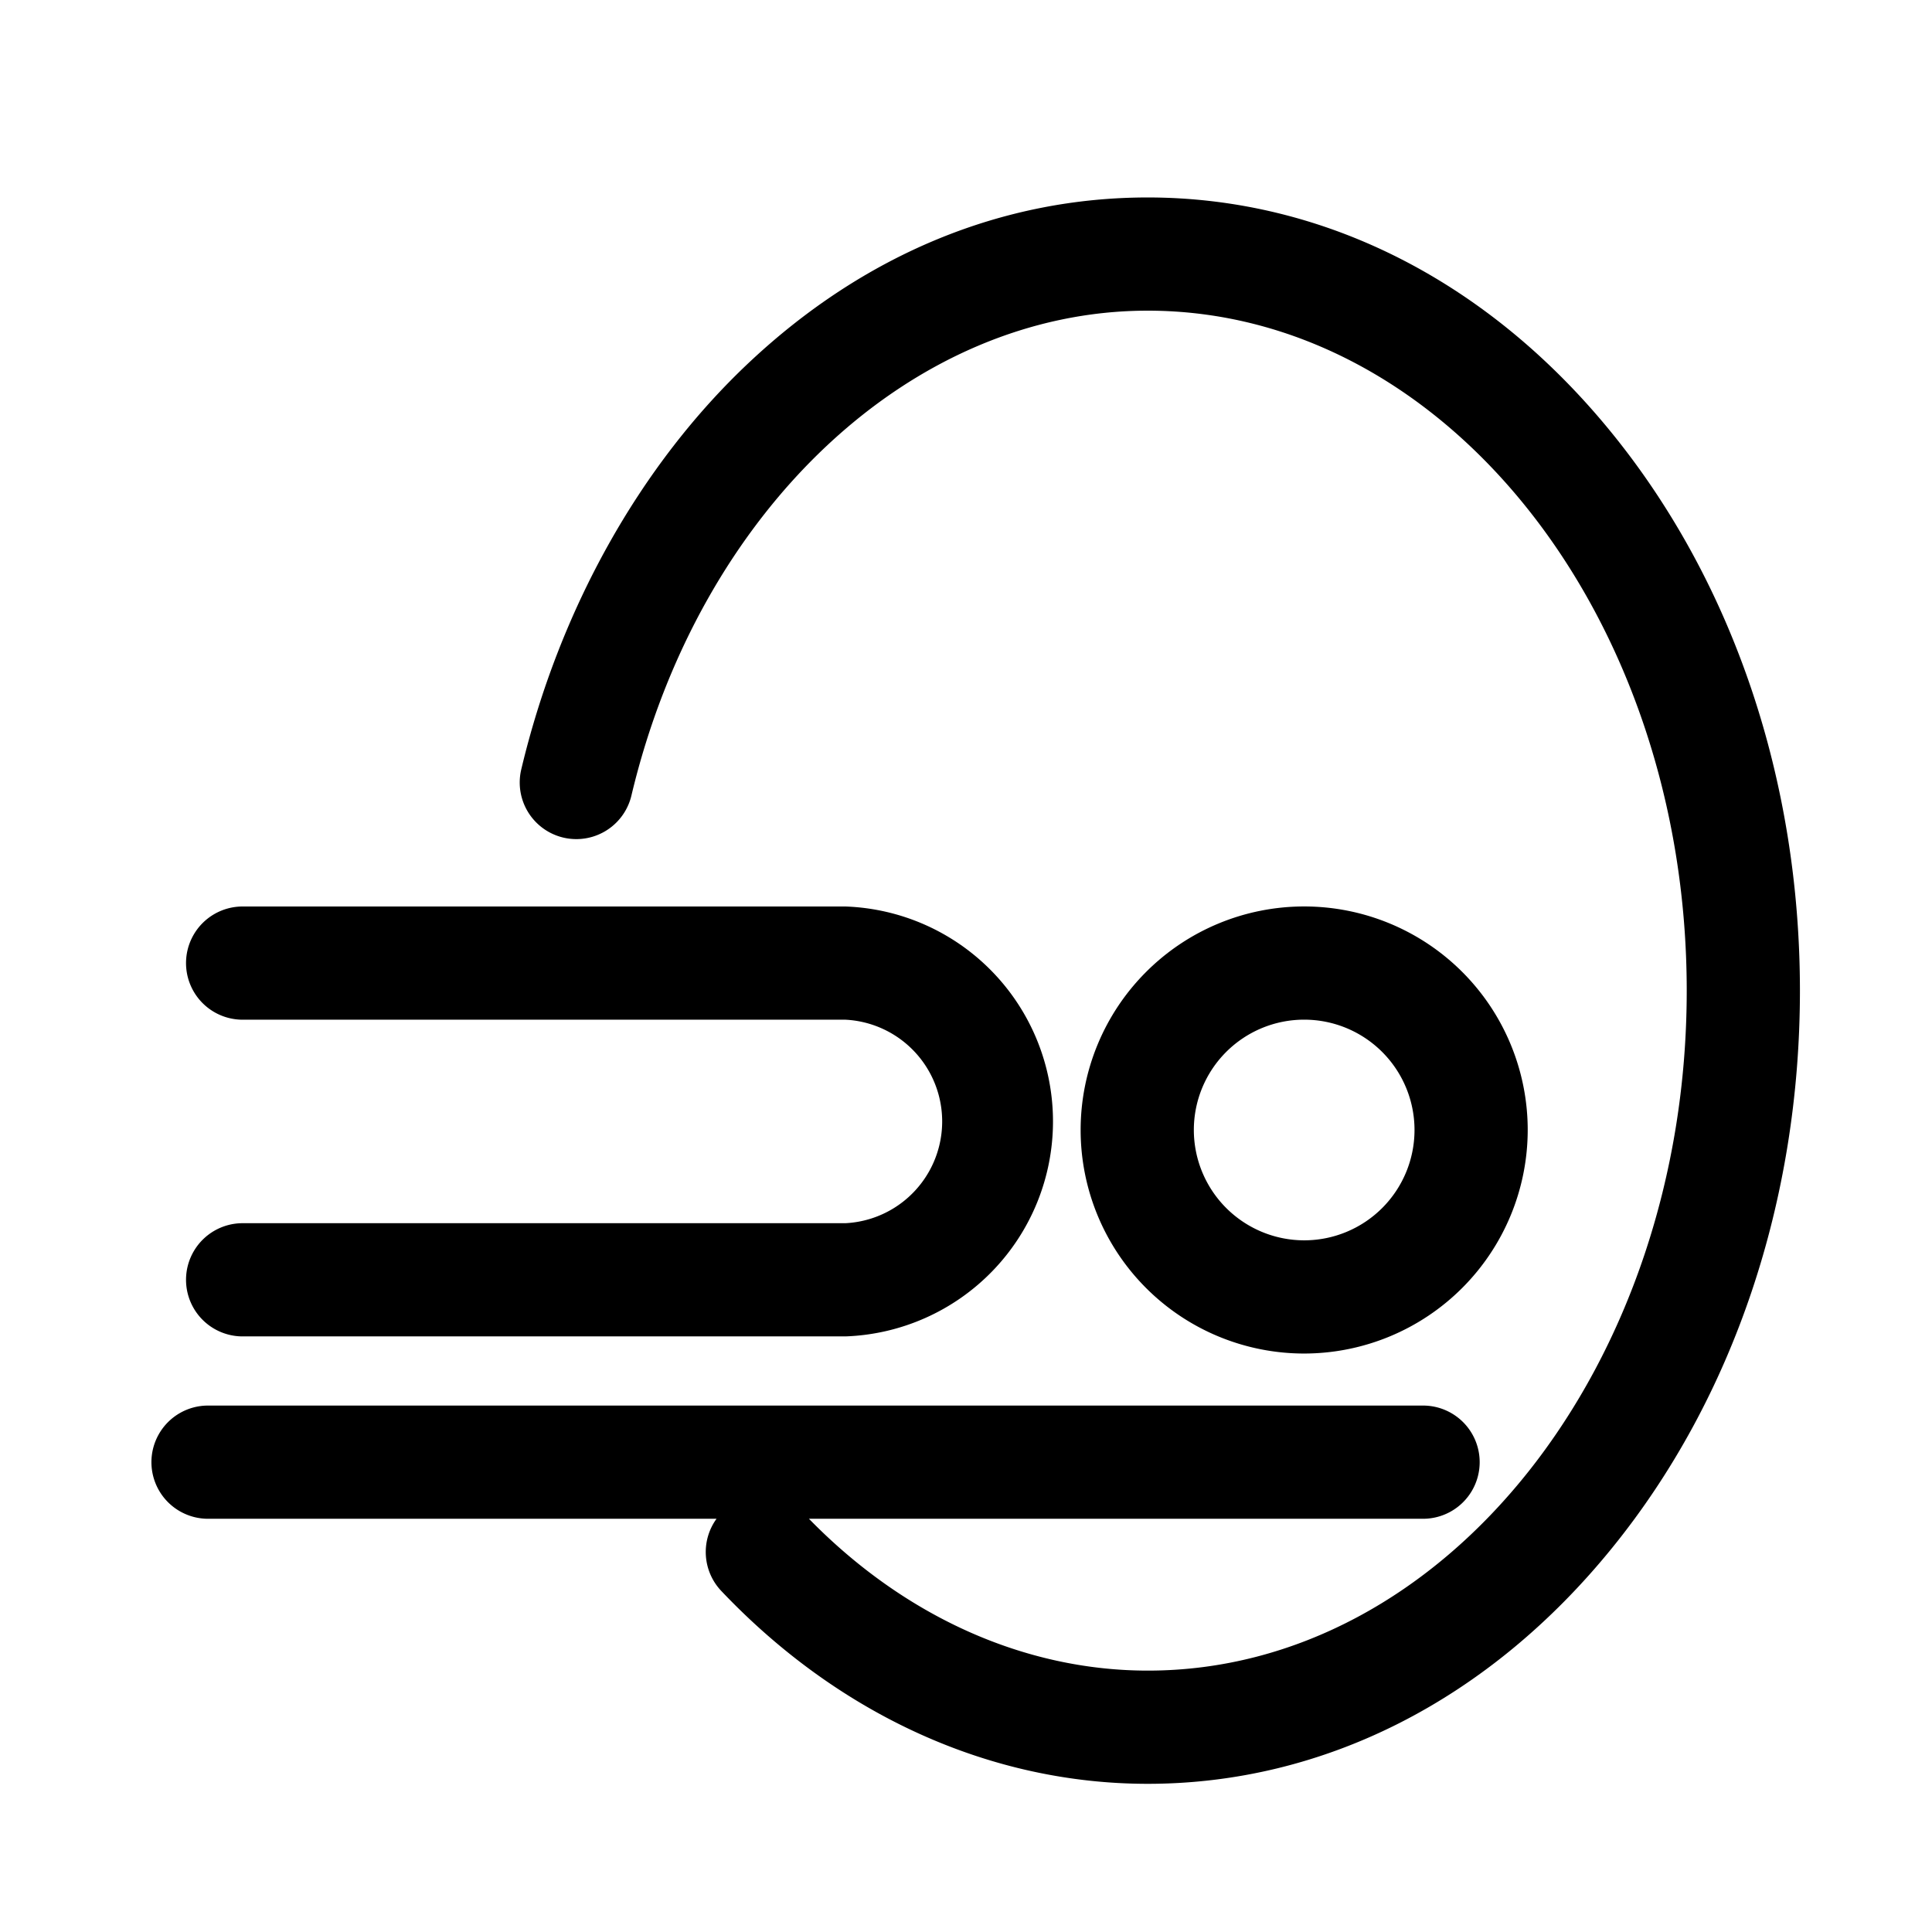 <svg xmlns="http://www.w3.org/2000/svg" viewBox="0 0 512 512">
  <title>circus-db-icons</title>
  <g>
    <path d="M404.86,299.46a59.24,59.24,0,1,0-59.24,59.24A59.3,59.3,0,0,0,404.86,299.46Zm-88.48,0a29.24,29.24,0,1,1,29.24,29.24A29.27,29.27,0,0,1,316.38,299.46Z"/>
    <path d="M304.14,52.33c-38.65,0-75.18,15.12-105.63,43.74-28.84,27.1-50.28,65.4-60.37,107.83a15,15,0,0,0,29.19,6.94c18-75.67,74.25-128.51,136.81-128.51C382.91,82.34,447,163.19,447,262.54S382.94,442.73,304.2,442.73c-32.65,0-64.47-14.28-89.82-40.24H377.13a15,15,0,0,0,0-30h-322a15,15,0,1,0,0,30H189.89a15,15,0,0,0,1.26,19.13c31.31,33,71.46,51.11,113,51.11,46.77,0,90.54-22.28,123.25-62.73C459.4,370.47,477,318.1,477,262.54s-17.61-107.93-49.58-147.46C394.7,74.62,350.92,52.34,304.14,52.33Z"/>
    <path d="M224,324.16H64.3a15,15,0,0,0,0,30H224.05a57,57,0,0,0,0-113.93H64.3a15,15,0,1,0,0,30H224.06a27,27,0,0,1,0,53.93Z"/>
  </g>
</svg>
